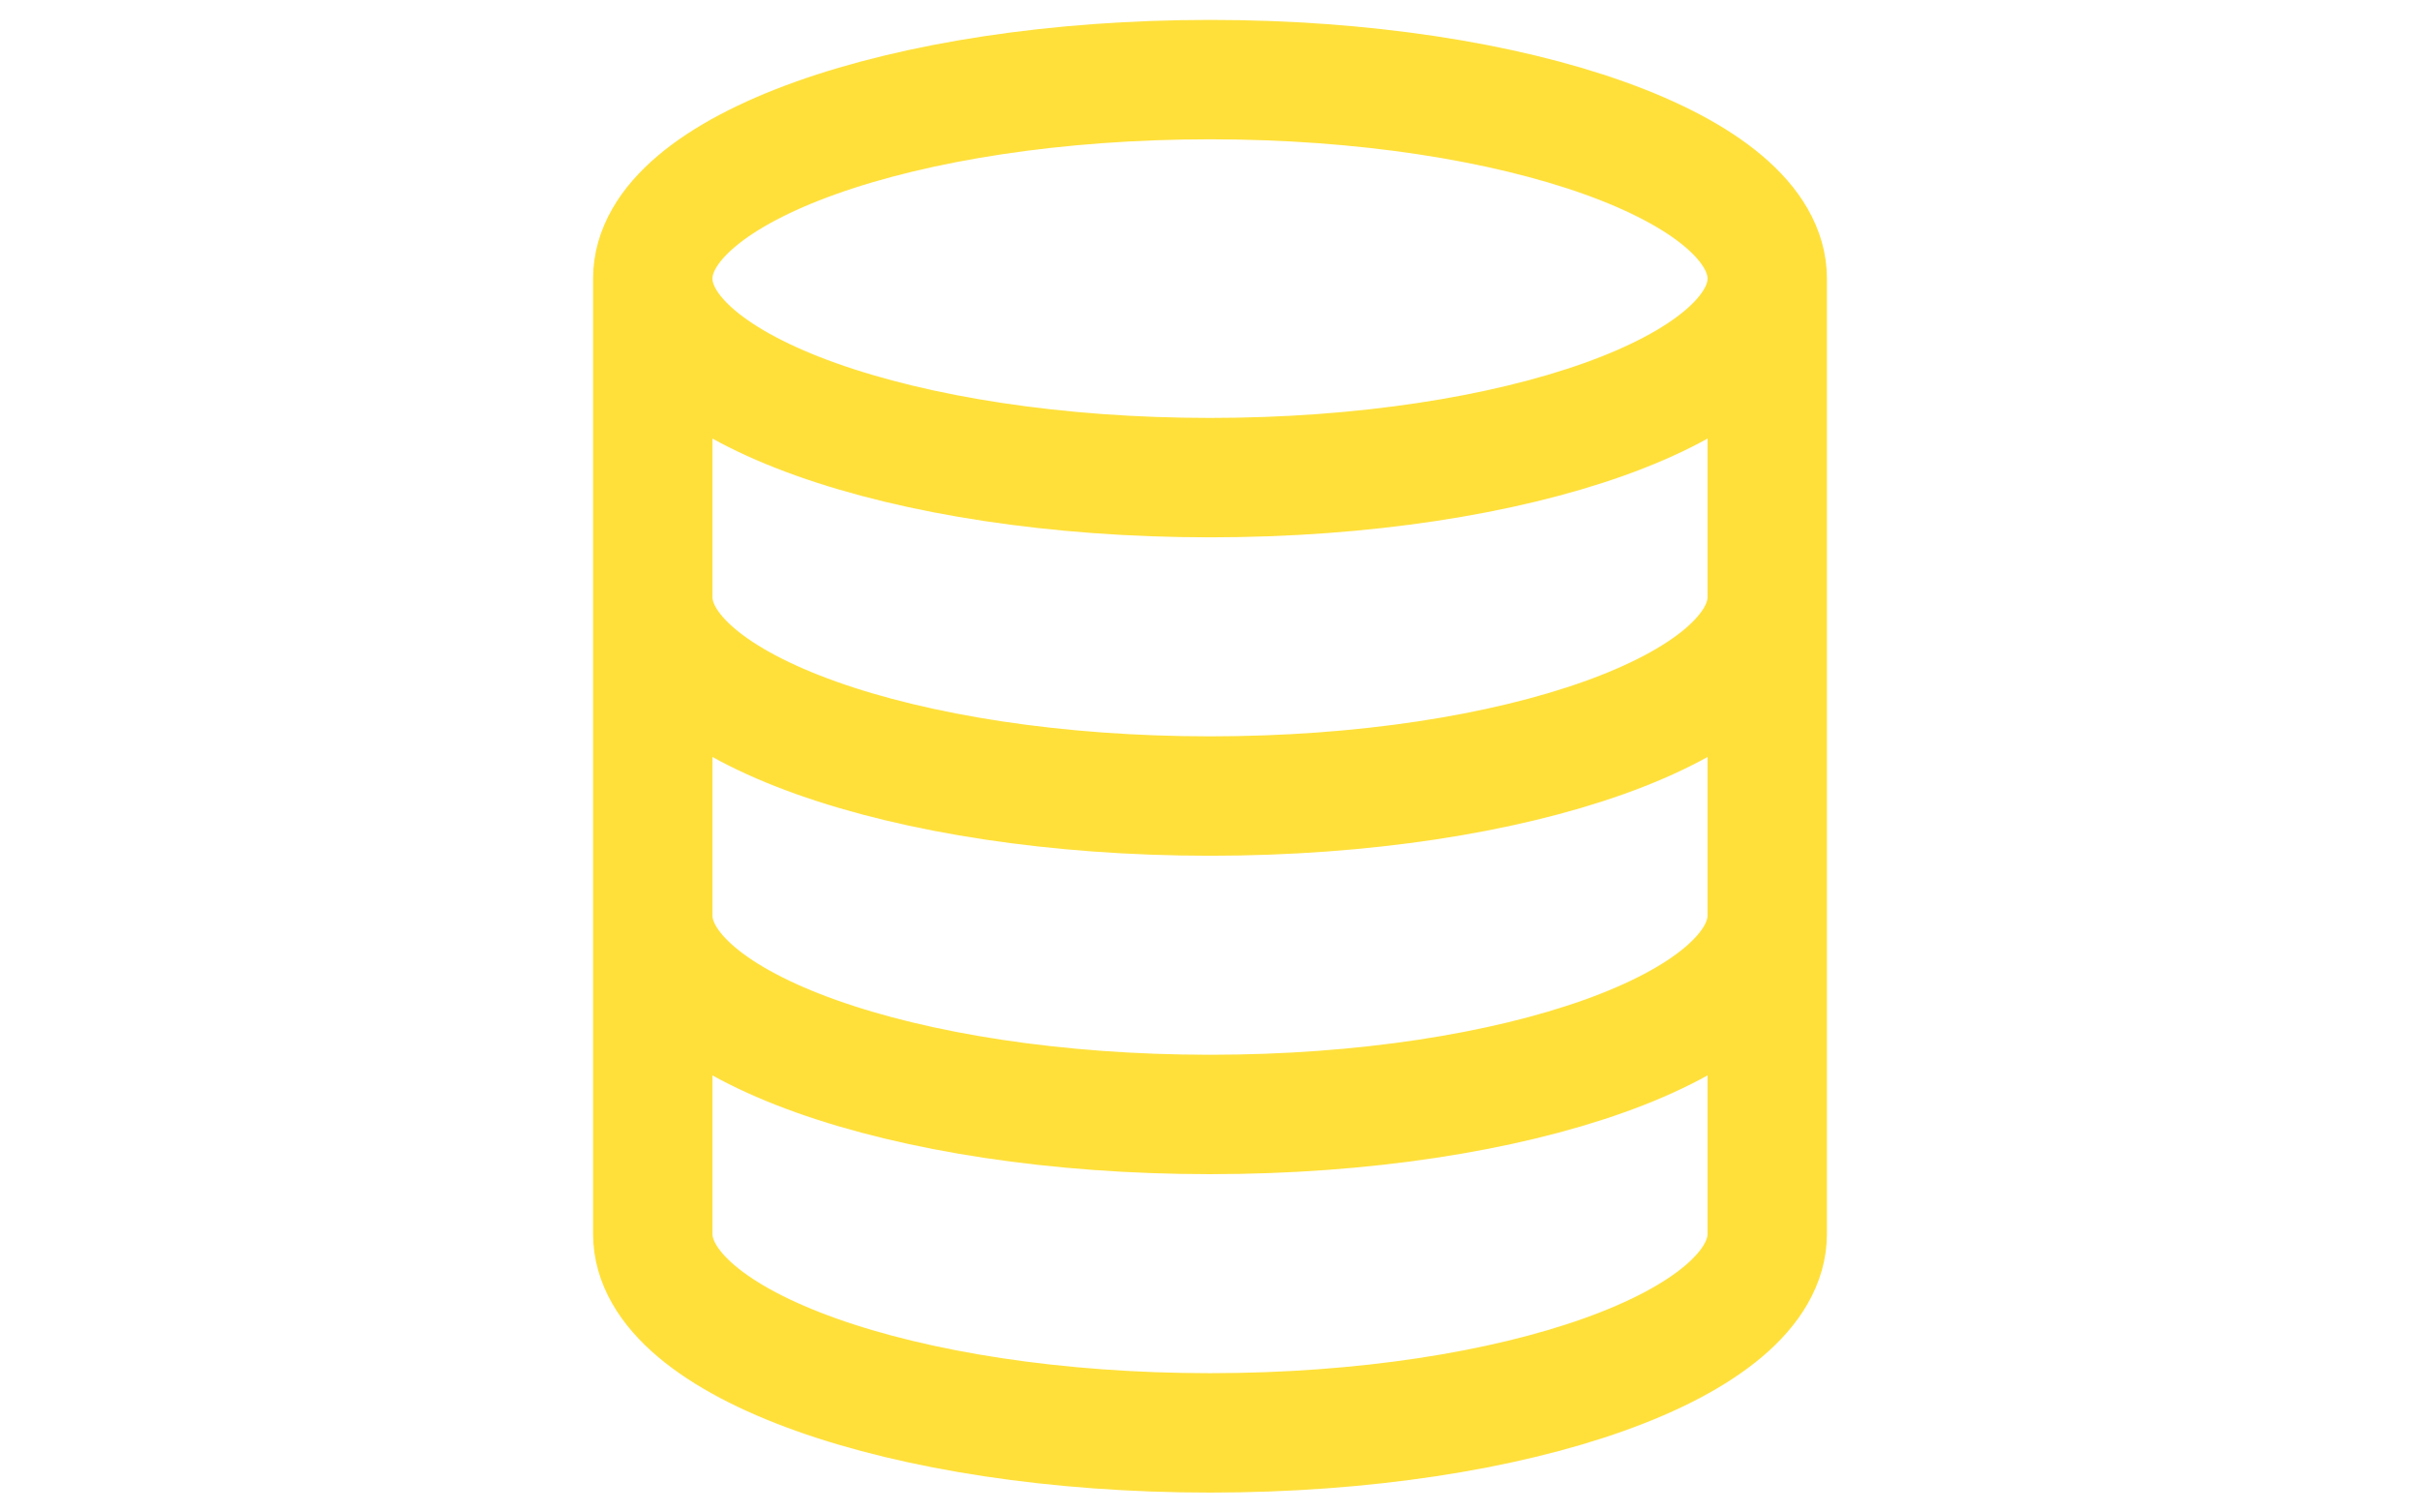 <svg
        width="16"
        height="10"
        viewBox="0 0 16 19"
        fill="none"
        xmlns="http://www.w3.org/2000/svg"
>
    <path
            d="M15 3.5C15 4.881 11.866 6 8 6C4.134 6 1 4.881 1 3.5M15 3.5C15 2.119 11.866 1 8 1C4.134 1 1 2.119 1 3.5M15 3.5V15.5C15 16.881 11.866 18 8 18C4.134 18 1 16.881 1 15.5V3.5M15 7.5C15 8.881 11.866 10 8 10C4.134 10 1 8.881 1 7.5M15 11.5C15 12.881 11.866 14 8 14C4.134 14 1 12.881 1 11.5"
            stroke="#FFE03B"
            stroke-width="1.5"
    ></path>
</svg>